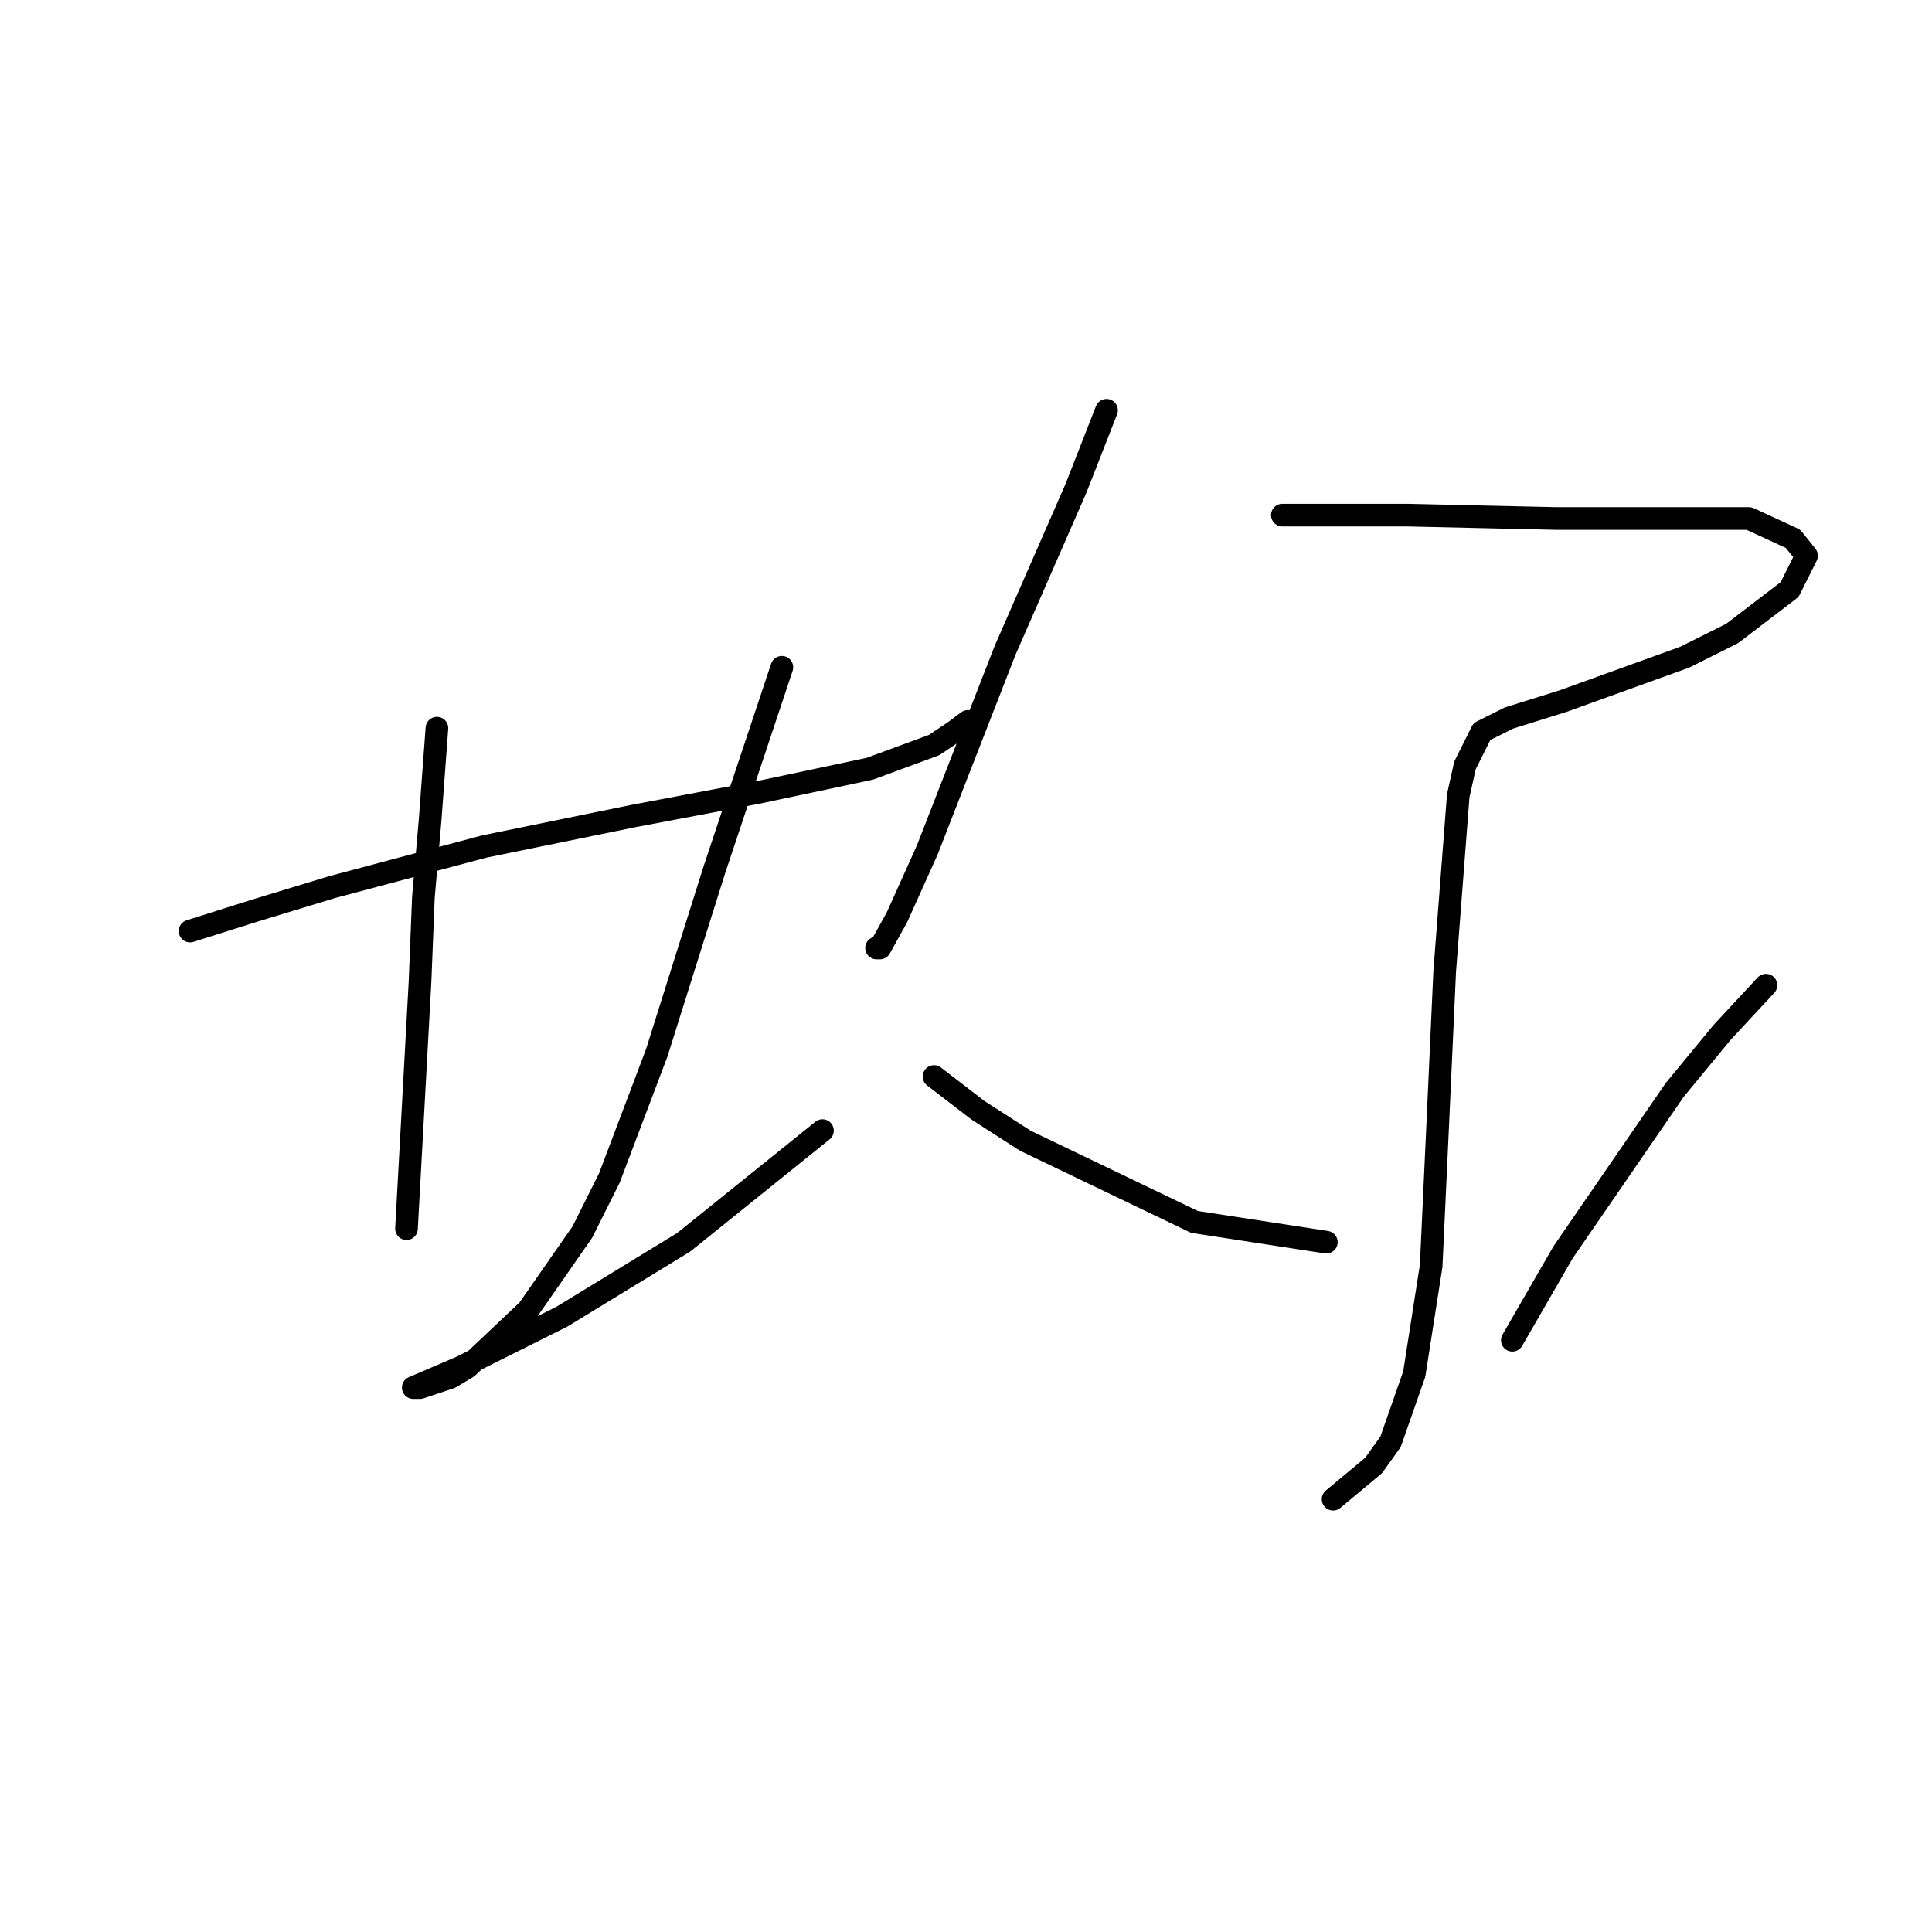<?xml version="1.0" standalone="no"?>
    <svg width="256" height="256" xmlns="http://www.w3.org/2000/svg" version="1.1">
    <polyline stroke="black" stroke-width="3" stroke-linecap="round" fill="transparent" stroke-linejoin="round" points="25.184 123.372 33.698 120.683 44.004 117.547 64.169 112.169 83.885 108.137 100.465 105 115.252 101.863 123.766 98.726 126.455 96.934 128.247 95.59 128.247 95.59 " />
        <polyline stroke="black" stroke-width="3" stroke-linecap="round" fill="transparent" stroke-linejoin="round" points="57.895 96.486 56.999 108.585 56.103 118.891 55.655 130.093 53.862 162.805 53.862 162.805 " />
        <polyline stroke="black" stroke-width="3" stroke-linecap="round" fill="transparent" stroke-linejoin="round" points="103.602 88.42 94.639 115.306 87.022 139.504 80.748 156.083 77.164 163.253 69.994 173.559 61.928 181.177 59.688 182.521 55.655 183.866 55.207 183.866 54.759 183.866 61.032 181.177 74.475 174.455 90.607 164.597 108.979 149.81 108.979 149.81 " />
        <polyline stroke="black" stroke-width="3" stroke-linecap="round" fill="transparent" stroke-linejoin="round" points="146.619 54.364 142.586 64.671 133.176 86.18 122.87 112.618 118.837 121.58 116.596 125.612 116.148 125.612 116.148 125.612 " />
        <polyline stroke="black" stroke-width="3" stroke-linecap="round" fill="transparent" stroke-linejoin="round" points="169.92 68.256 177.538 68.256 186.5 68.256 206.217 68.704 231.758 68.704 237.584 71.392 239.376 73.633 237.135 78.114 229.518 83.939 223.244 87.076 207.113 92.901 199.943 95.142 196.358 96.934 194.118 101.415 193.222 105.448 191.429 128.749 190.533 148.466 189.637 167.734 187.396 182.073 184.26 191.035 182.019 194.172 176.642 198.653 176.642 198.653 " />
        <polyline stroke="black" stroke-width="3" stroke-linecap="round" fill="transparent" stroke-linejoin="round" points="123.766 142.64 129.591 147.121 135.865 151.154 158.27 161.909 175.746 164.597 175.746 164.597 " />
        <polyline stroke="black" stroke-width="3" stroke-linecap="round" fill="transparent" stroke-linejoin="round" points="233.999 130.542 228.174 136.815 221.9 144.433 207.113 165.942 200.391 177.592 200.391 177.592 " />
        </svg>